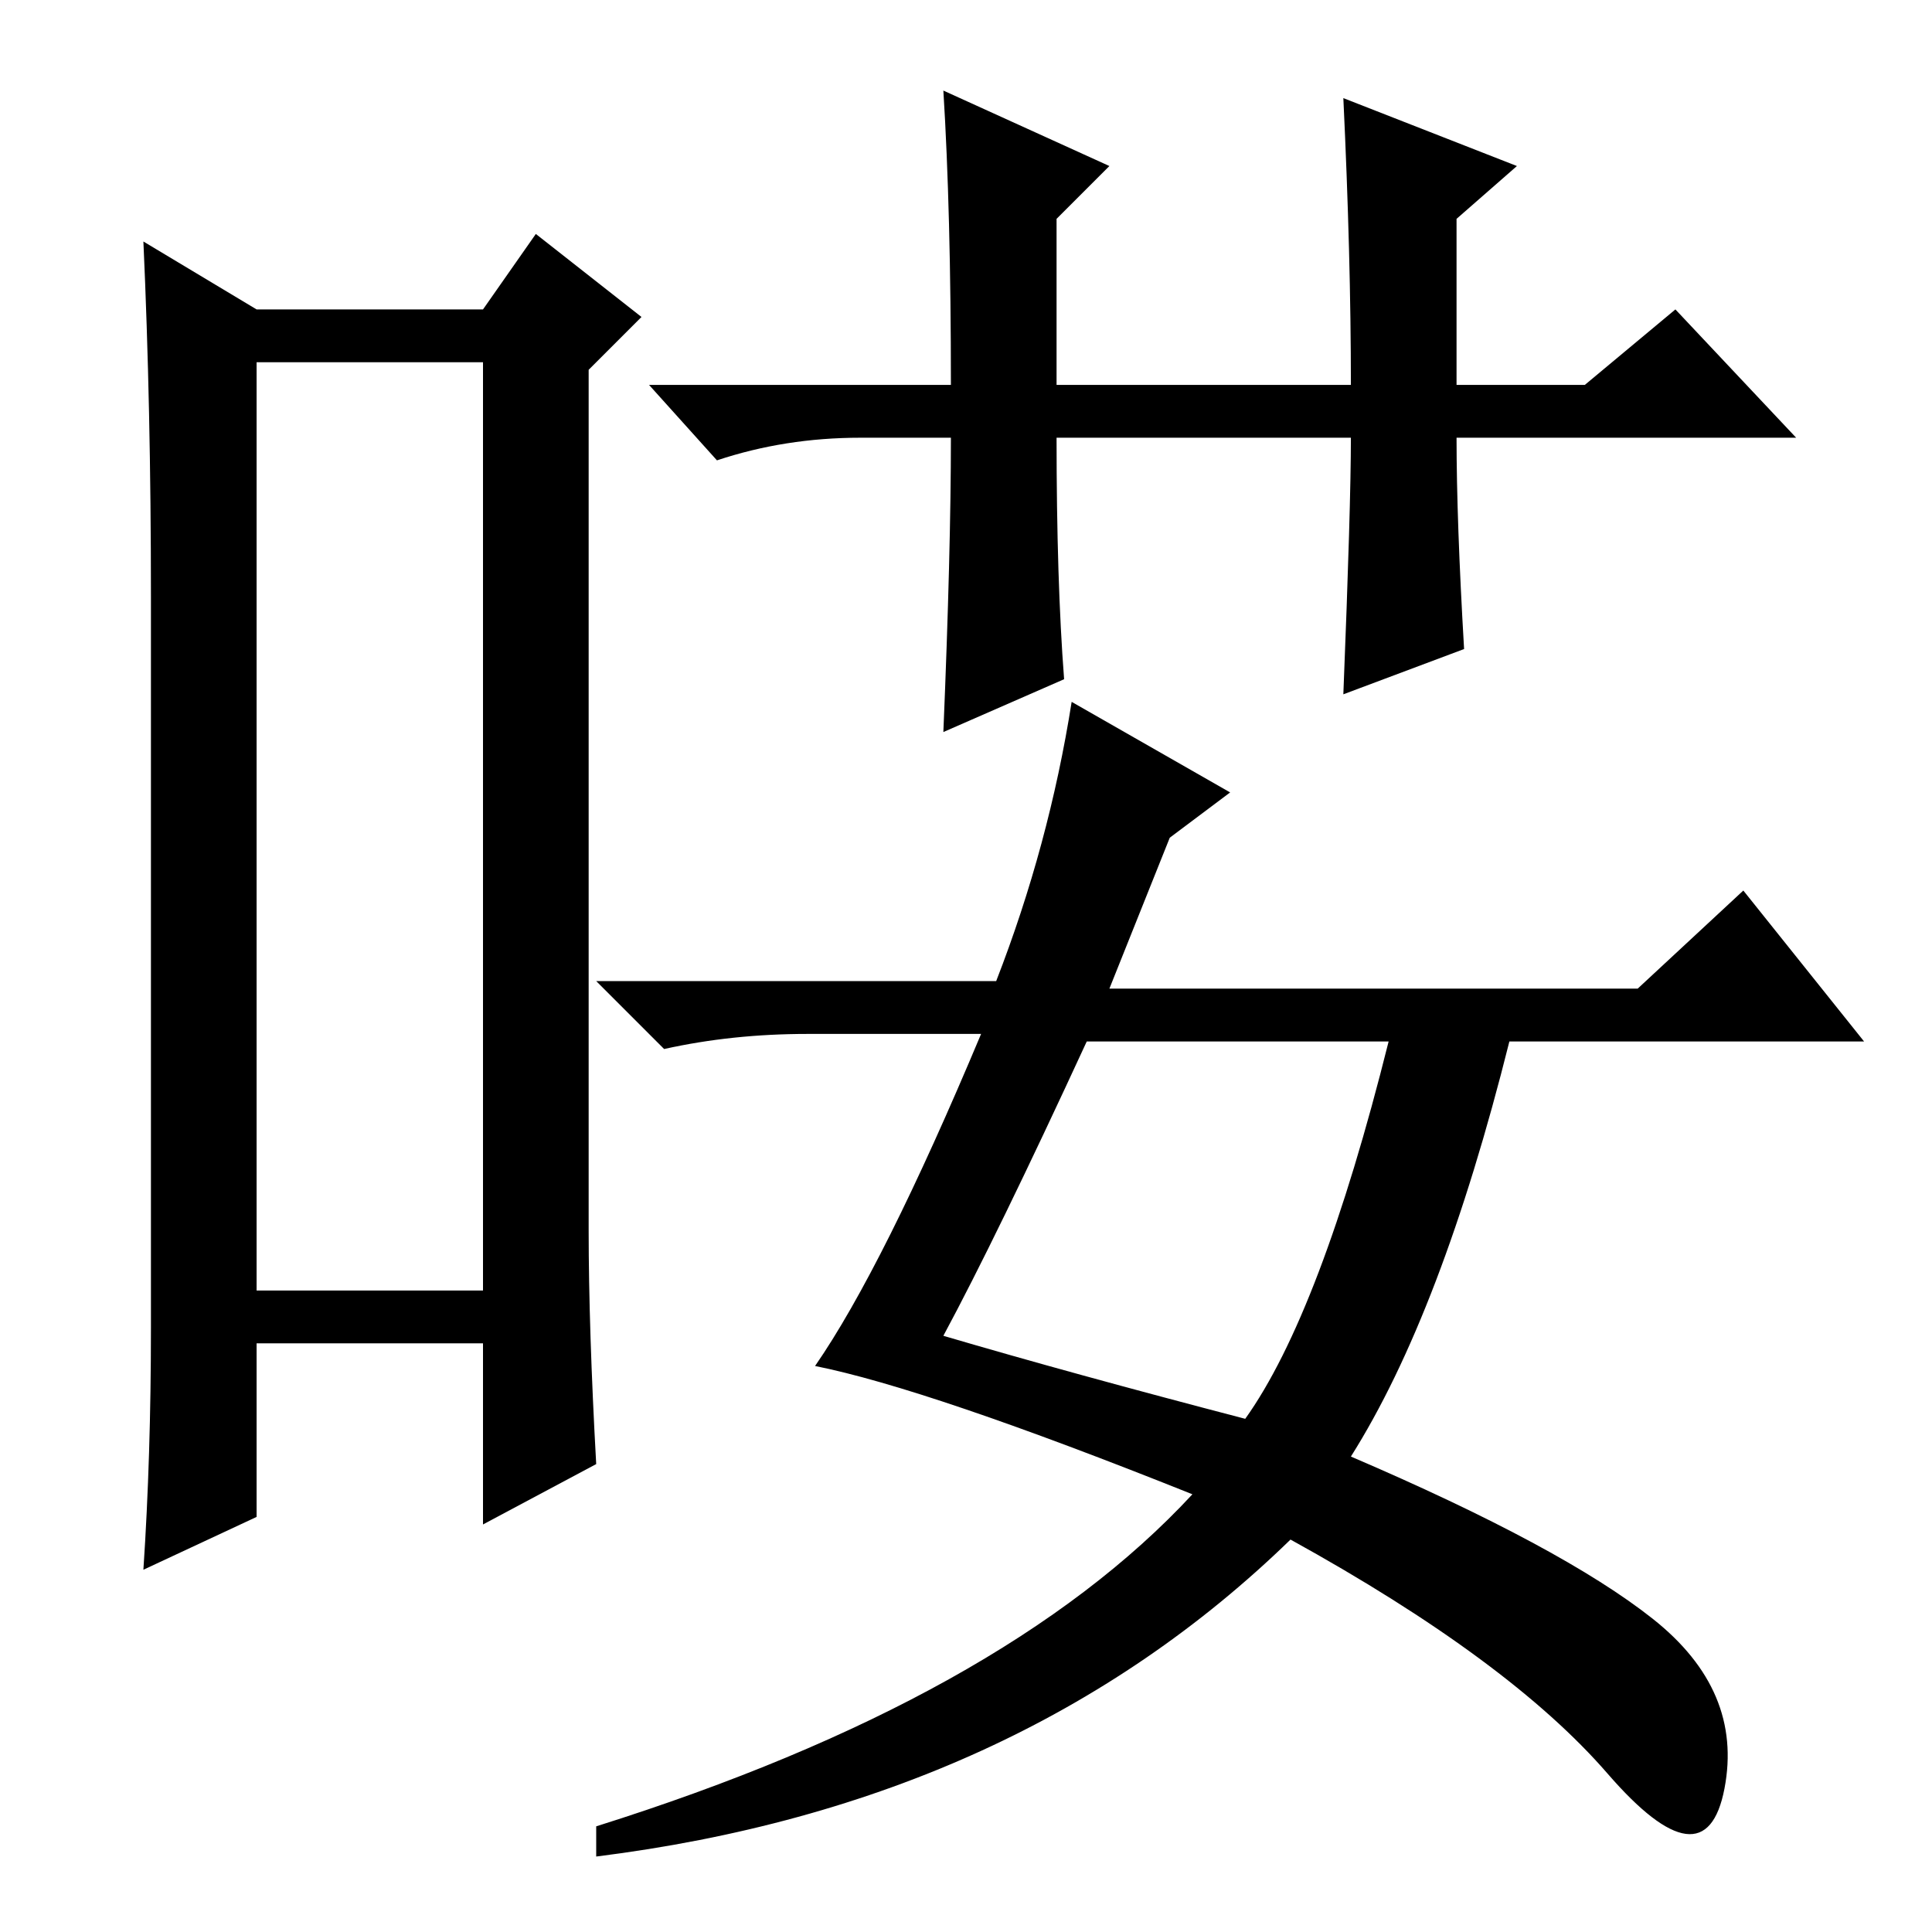 <?xml version="1.0" standalone="no"?>
<!DOCTYPE svg PUBLIC "-//W3C//DTD SVG 1.1//EN" "http://www.w3.org/Graphics/SVG/1.1/DTD/svg11.dtd" >
<svg xmlns="http://www.w3.org/2000/svg" xmlns:xlink="http://www.w3.org/1999/xlink" version="1.1" viewBox="0 -36 256 256">
  <g transform="matrix(1 0 0 -1 0 220)">
   <path fill="currentColor"
d="M34 208v-123h30v123h-30zM20 80v97q0 25 -1 47l15 -9h30l7 10l14 -11l-7 -7v-114q0 -13 1 -31l-15 -8v24h-30v-23l-15 -7q1 15 1 32zM125 244l22 -10l-7 -7v-22h39q0 17 -1 38l23 -9l-8 -7v-22h17l12 10l16 -17h-45q0 -11 1 -28l-16 -6q1 25 1 34h-39q0 -19 1 -32l-16 -7
q1 24 1 39h-12q-10 0 -19 -3l-9 10h40q0 23 -1 39zM142 163l21 -12l-8 -6l-8 -20h70l14 13l16 -20h-47q-9 -36 -21 -55q28 -12 40 -21.5t9.5 -22.5t-15.5 2t-42 31q-36 -35 -92 -42v4q54 17 79 44q-35 14 -50 17q9 13 22 44h-23q-10 0 -19 -2l-9 9h53q7 18 10 37zM165 68
q10 14 19 50h-40q-12 -26 -19 -39q17 -5 40 -11z" />
  </g>

</svg>
